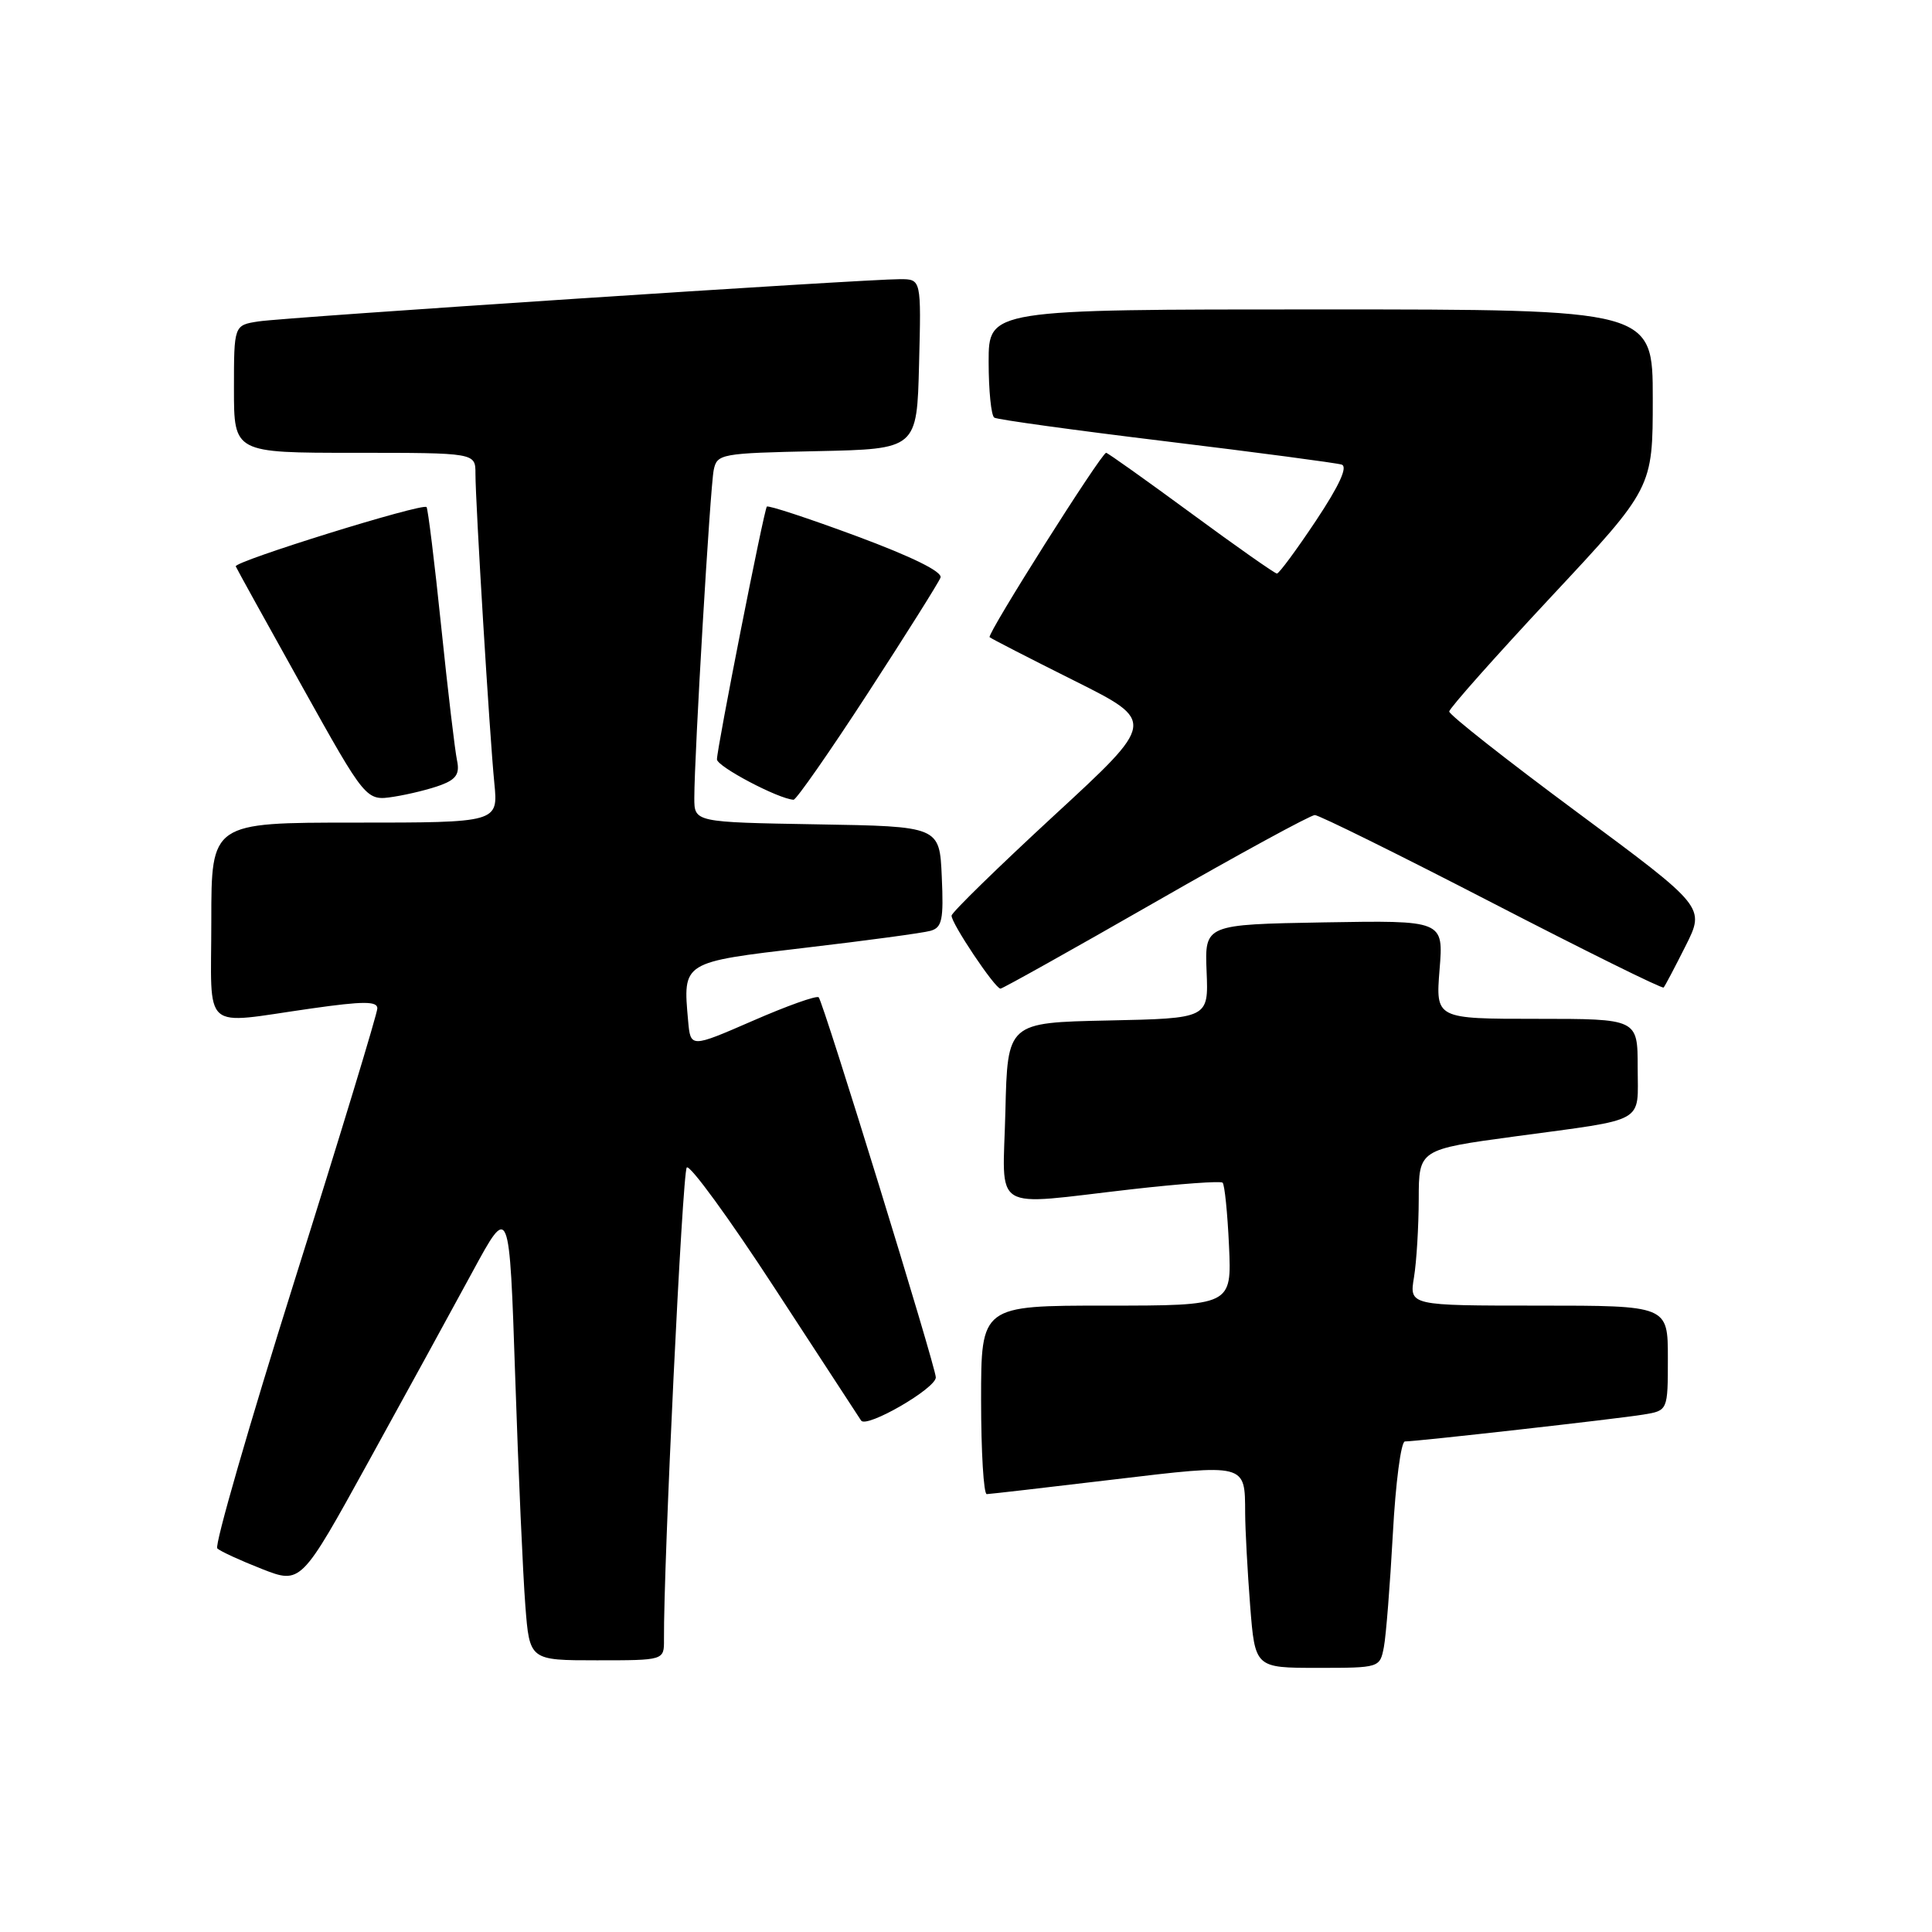 <?xml version="1.0" encoding="UTF-8" standalone="no"?>
<!DOCTYPE svg PUBLIC "-//W3C//DTD SVG 1.1//EN" "http://www.w3.org/Graphics/SVG/1.1/DTD/svg11.dtd" >
<svg xmlns="http://www.w3.org/2000/svg" xmlns:xlink="http://www.w3.org/1999/xlink" version="1.1" viewBox="0 0 256 256">
 <g >
 <path fill="currentColor"
d=" M 183.37 218.25 C 183.66 216.74 184.19 209.99 184.56 203.25 C 184.92 196.51 185.64 191.00 186.16 191.00 C 187.73 191.00 214.28 188.01 217.75 187.44 C 221.00 186.91 221.00 186.91 221.00 179.95 C 221.00 173.00 221.00 173.00 203.87 173.00 C 186.74 173.00 186.74 173.00 187.36 169.25 C 187.70 167.19 187.98 162.53 187.99 158.90 C 188.00 152.31 188.00 152.31 200.75 150.58 C 218.41 148.19 217.00 148.98 217.00 141.43 C 217.00 135.00 217.00 135.00 203.62 135.00 C 190.23 135.00 190.23 135.00 190.75 128.47 C 191.28 121.95 191.28 121.95 175.45 122.22 C 159.63 122.50 159.63 122.50 159.88 128.72 C 160.14 134.94 160.14 134.94 146.82 135.22 C 133.50 135.50 133.50 135.50 133.22 147.25 C 132.89 160.92 130.98 159.74 150.00 157.58 C 156.32 156.86 161.72 156.47 162.00 156.71 C 162.27 156.96 162.65 160.72 162.85 165.08 C 163.21 173.00 163.21 173.00 146.61 173.00 C 130.00 173.00 130.00 173.00 130.00 185.50 C 130.00 192.38 130.34 197.99 130.75 197.98 C 131.16 197.97 138.69 197.10 147.49 196.05 C 165.23 193.94 164.96 193.87 164.99 200.50 C 165.00 202.70 165.30 208.21 165.65 212.75 C 166.30 221.00 166.30 221.00 174.57 221.00 C 182.80 221.00 182.84 220.99 183.37 218.25 Z  M 87.98 217.25 C 87.91 207.41 90.42 155.35 91.00 154.70 C 91.39 154.26 96.61 161.42 102.60 170.61 C 108.60 179.81 113.77 187.74 114.10 188.23 C 114.81 189.29 124.00 183.98 124.00 182.51 C 124.00 181.14 109.09 132.75 108.48 132.15 C 108.21 131.88 104.28 133.28 99.75 135.26 C 91.50 138.85 91.50 138.85 91.18 135.27 C 90.48 127.42 90.32 127.51 106.73 125.58 C 114.85 124.63 122.31 123.62 123.29 123.34 C 124.83 122.91 125.05 121.88 124.79 116.17 C 124.50 109.50 124.50 109.50 108.25 109.23 C 92.00 108.95 92.00 108.95 92.00 105.73 C 92.00 100.10 94.10 64.59 94.57 62.28 C 95.01 60.14 95.49 60.05 108.26 59.78 C 121.50 59.50 121.50 59.50 121.78 48.25 C 122.07 37.00 122.07 37.00 119.28 36.99 C 114.68 36.98 37.75 42.04 34.25 42.59 C 31.00 43.09 31.00 43.09 31.00 51.55 C 31.00 60.00 31.00 60.00 47.00 60.00 C 63.00 60.00 63.00 60.00 63.00 62.75 C 63.00 66.67 64.88 97.50 65.50 103.75 C 66.02 109.00 66.02 109.00 47.01 109.00 C 28.00 109.00 28.00 109.00 28.00 122.00 C 28.00 137.04 26.49 135.72 41.25 133.63 C 48.12 132.65 50.00 132.65 50.00 133.61 C 50.00 134.28 45.07 150.50 39.04 169.65 C 33.01 188.81 28.40 204.79 28.79 205.17 C 29.18 205.55 31.84 206.77 34.69 207.89 C 39.88 209.92 39.88 209.92 48.81 193.71 C 53.72 184.80 59.94 173.45 62.62 168.50 C 67.50 159.50 67.50 159.50 68.27 182.50 C 68.69 195.15 69.30 208.76 69.61 212.75 C 70.17 220.00 70.17 220.00 79.09 220.00 C 88.00 220.00 88.00 220.00 87.98 217.25 Z  M 153.13 119.50 C 164.17 113.17 173.66 108.00 174.22 108.00 C 174.77 108.00 185.33 113.22 197.68 119.60 C 210.03 125.98 220.27 131.05 220.44 130.85 C 220.62 130.66 221.92 128.18 223.35 125.34 C 225.94 120.19 225.94 120.19 208.97 107.62 C 199.64 100.71 192.02 94.71 192.03 94.28 C 192.05 93.85 198.13 87.01 205.53 79.08 C 219.00 64.66 219.00 64.66 219.00 52.83 C 219.00 41.00 219.00 41.00 175.00 41.00 C 131.00 41.00 131.00 41.00 131.00 47.94 C 131.00 51.76 131.34 55.09 131.75 55.34 C 132.16 55.60 142.40 57.01 154.50 58.48 C 166.60 59.95 177.07 61.34 177.77 61.56 C 178.62 61.82 177.49 64.30 174.38 68.98 C 171.81 72.84 169.48 76.00 169.20 76.00 C 168.93 76.00 163.80 72.40 157.82 68.00 C 151.83 63.60 146.77 60.00 146.57 60.00 C 145.94 60.00 130.73 84.06 131.13 84.43 C 131.33 84.62 136.38 87.21 142.34 90.19 C 153.18 95.61 153.18 95.61 139.68 108.05 C 132.26 114.90 126.14 120.87 126.09 121.32 C 125.99 122.25 131.84 131.00 132.57 131.00 C 132.84 131.00 142.09 125.83 153.13 119.50 Z  M 58.46 104.01 C 60.46 103.26 60.93 102.51 60.56 100.77 C 60.29 99.52 59.34 91.53 58.46 83.01 C 57.58 74.49 56.70 67.37 56.52 67.19 C 55.96 66.63 30.96 74.40 31.24 75.05 C 31.38 75.39 35.33 82.52 40.00 90.90 C 48.50 106.14 48.50 106.14 52.19 105.57 C 54.22 105.25 57.04 104.55 58.46 104.01 Z  M 114.98 91.87 C 120.03 84.10 124.37 77.20 124.62 76.54 C 124.92 75.77 120.87 73.78 113.50 71.04 C 107.13 68.68 101.78 66.92 101.61 67.13 C 101.22 67.61 95.00 99.14 95.00 100.62 C 95.00 101.57 103.16 105.87 105.15 105.97 C 105.50 105.99 109.93 99.64 114.98 91.87 Z "/>
</g>
</svg>